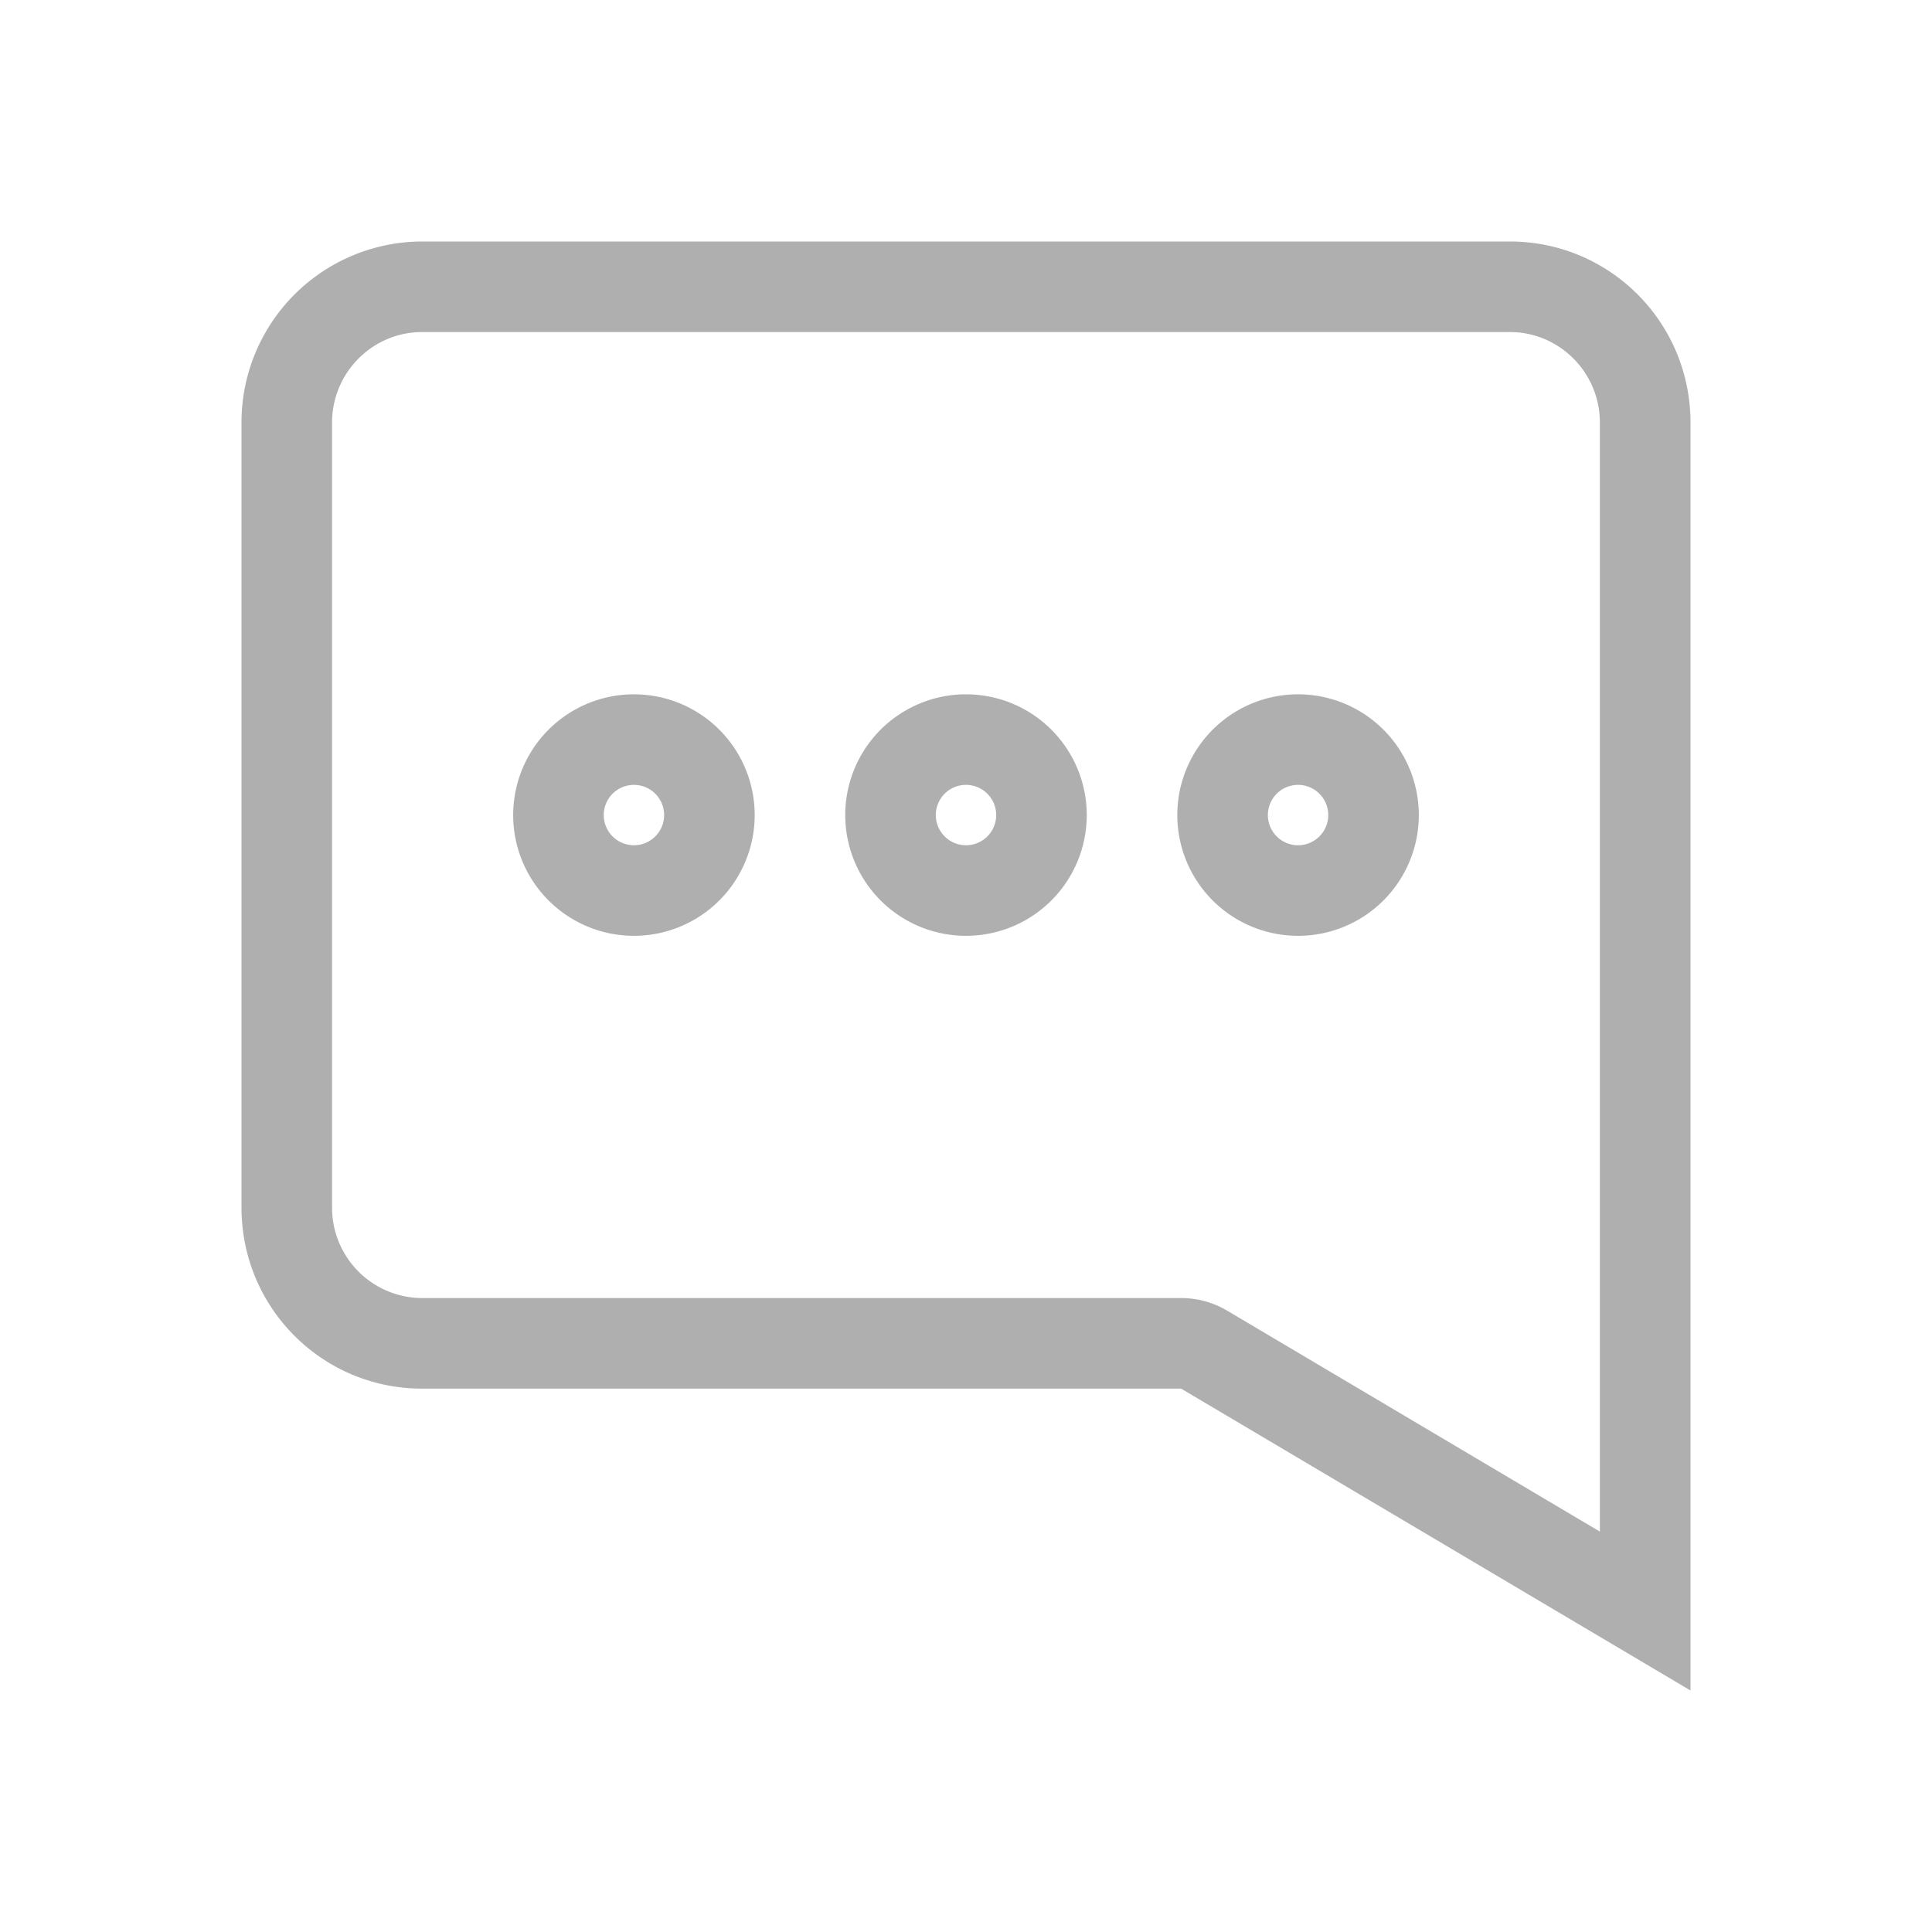 <svg xmlns="http://www.w3.org/2000/svg" width="32" height="32" viewBox="0 0 32 32">
    <g fill="#AFAFAF" fill-rule="evenodd">
        <path d="M25.009 4H6.99A2.997 2.997 0 0 0 4 7v13c0 1.664 1.34 3 2.99 3h12.573L28 28V7c0-1.664-1.34-3-2.991-3m0 1.5c.822 0 1.49.673 1.49 1.5v18.368l-6.172-3.659a1.498 1.498 0 0 0-.764-.209H6.99A1.497 1.497 0 0 1 5.5 20V7c0-.827.669-1.5 1.49-1.5H25.01"/>
        <path fill-rule="nonzero" d="M21.5 14a.5.5 0 1 0 0-1 .5.5 0 0 0 0 1zm0 1.5a2 2 0 1 1 0-4 2 2 0 0 1 0 4zM16 14a.5.5 0 1 0 0-1 .5.5 0 0 0 0 1zm0 1.5a2 2 0 1 1 0-4 2 2 0 0 1 0 4zM10.5 14a.5.5 0 1 0 0-1 .5.5 0 0 0 0 1zm0 1.5a2 2 0 1 1 0-4 2 2 0 0 1 0 4z"/>
    </g>
</svg>
